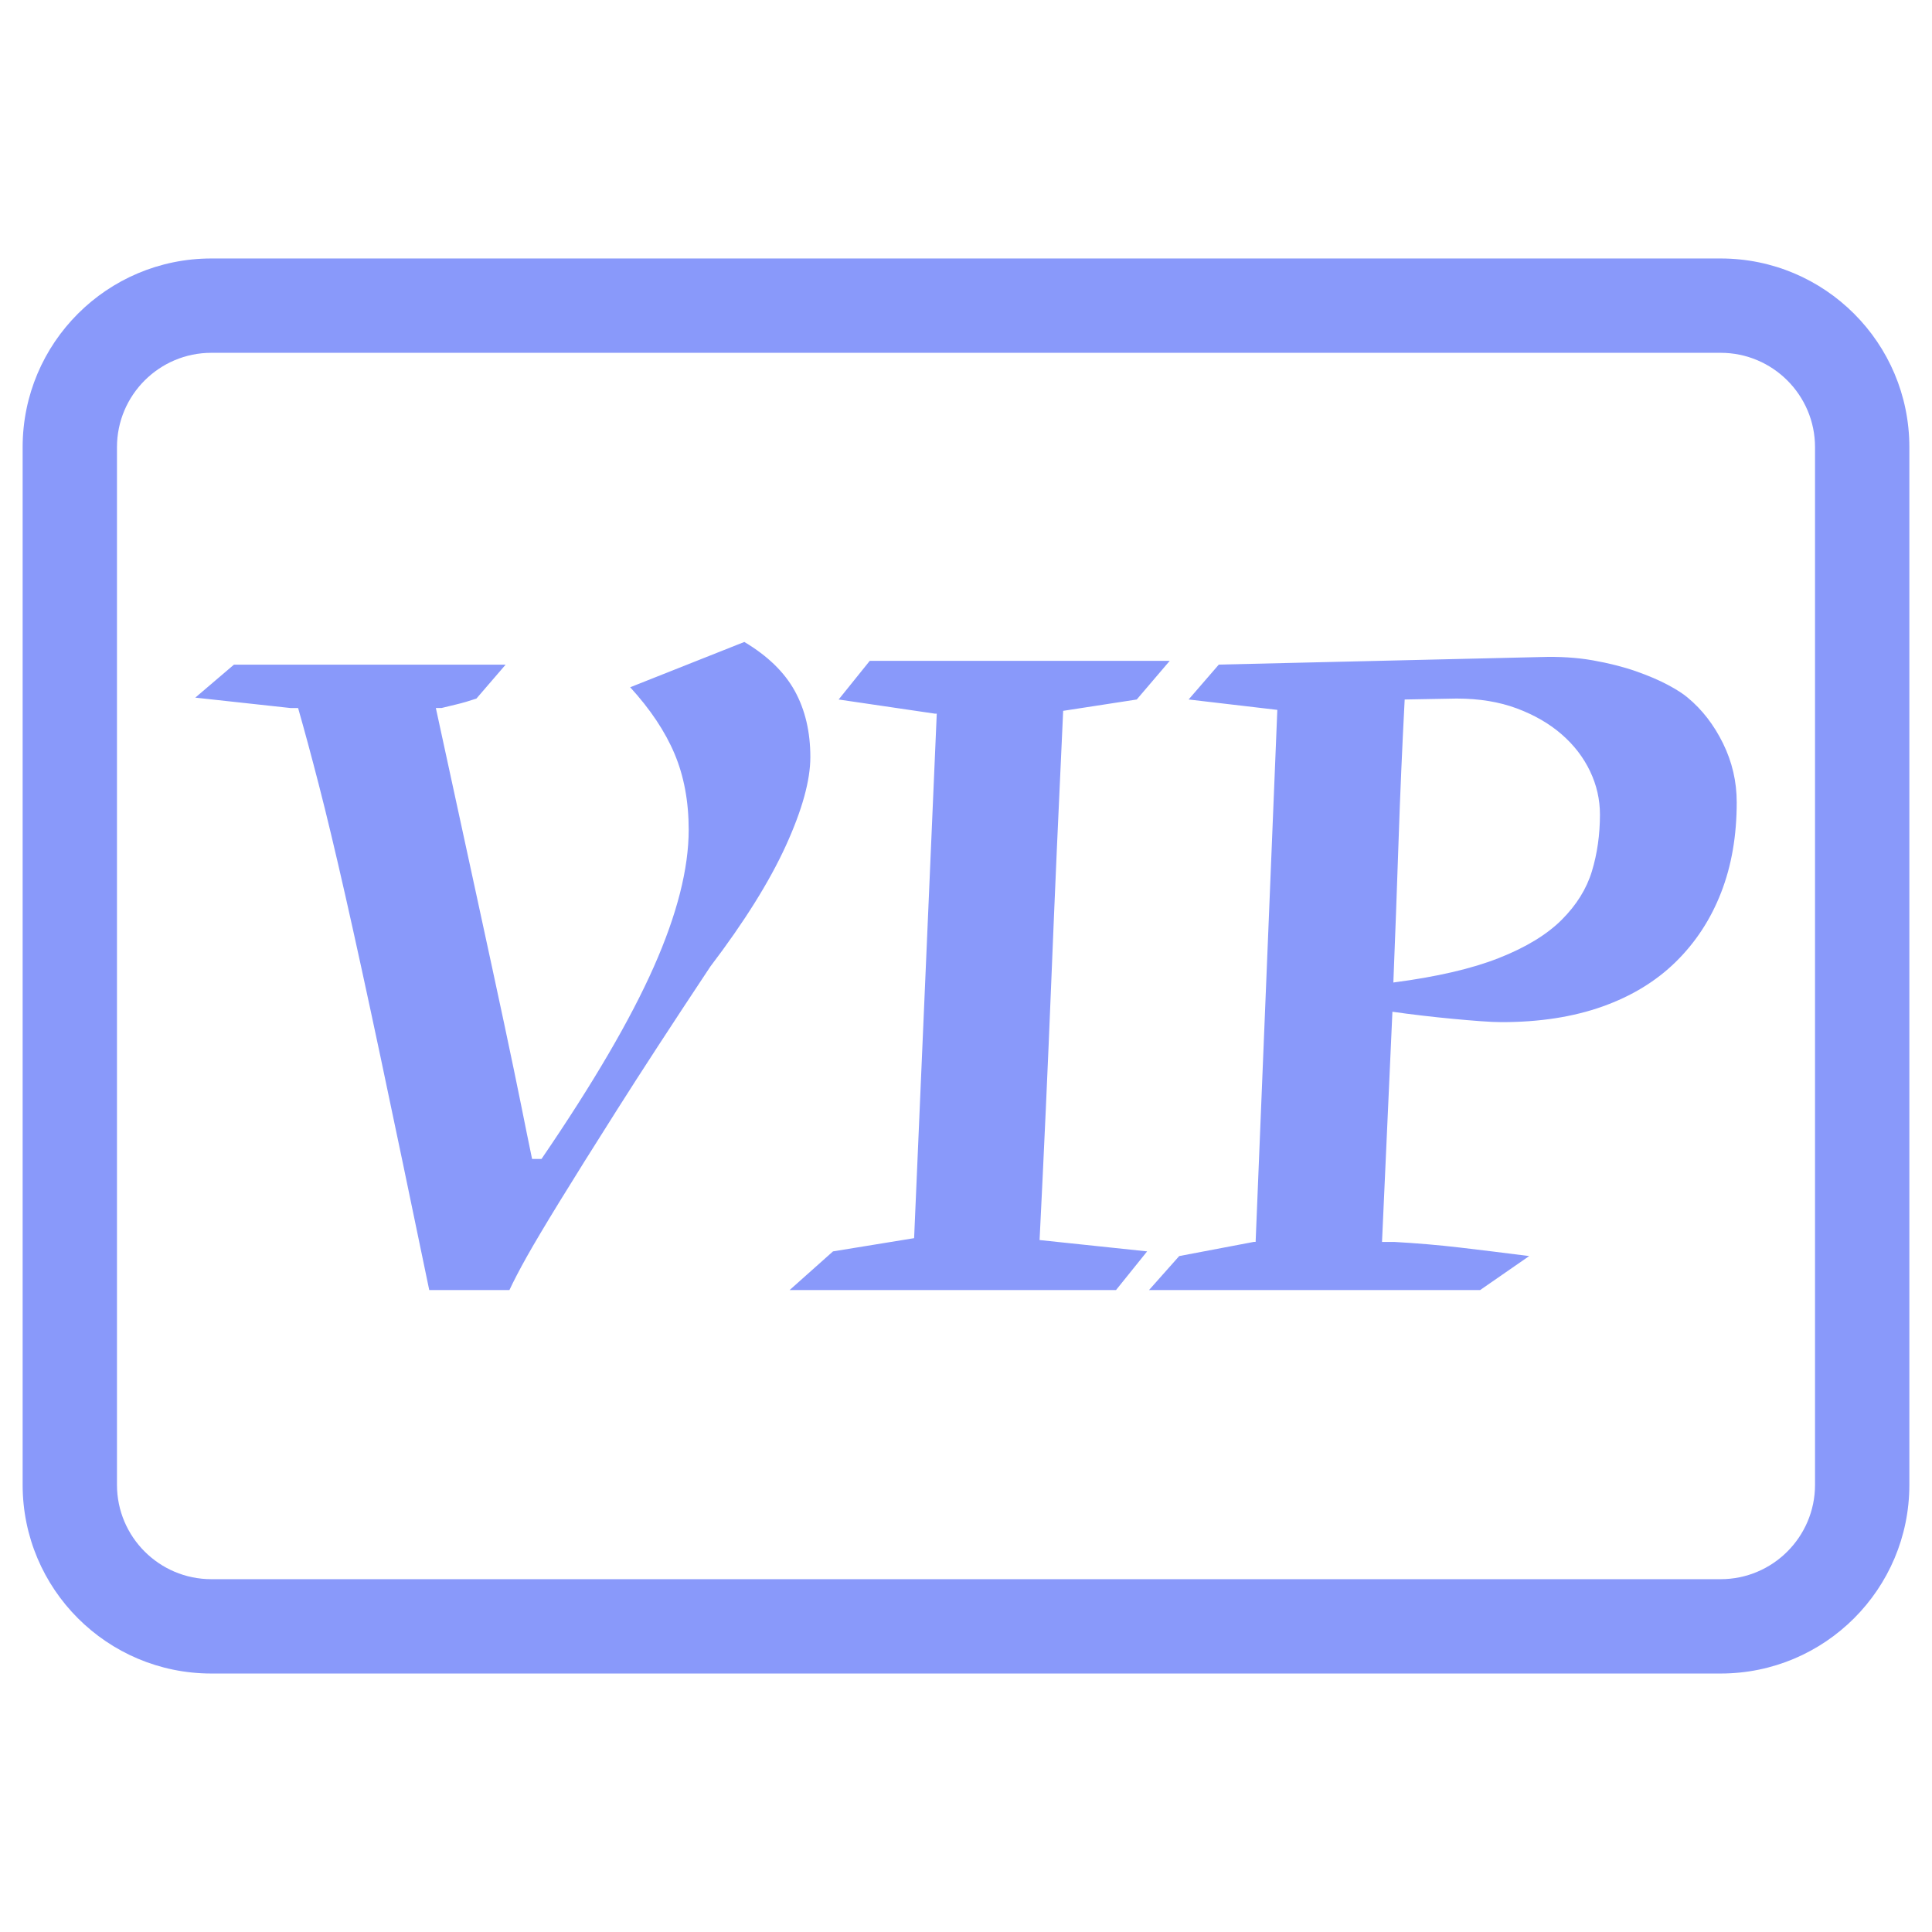 <?xml version="1.0" standalone="no"?><!DOCTYPE svg PUBLIC "-//W3C//DTD SVG 1.1//EN" "http://www.w3.org/Graphics/SVG/1.1/DTD/svg11.dtd"><svg t="1755063756566" class="icon" viewBox="0 0 1024 1024" version="1.1" xmlns="http://www.w3.org/2000/svg" p-id="11363" width="200" height="200" xmlns:xlink="http://www.w3.org/1999/xlink"><path d="M912 137H112c-55.23 0-100 44.77-100 100v550c0 55.23 44.77 100 100 100h800c55.23 0 100-44.77 100-100V237c0-55.23-44.77-100-100-100z m50 650c0 27.57-22.43 50-50 50H112c-27.57 0-50-22.43-50-50V237c0-27.57 22.43-50 50-50h800c27.57 0 50 22.43 50 50v550z" fill="#8999fa" p-id="11364"></path><path d="M421.27 366.25c-5.51-10-14.43-18.66-26.76-26l-60.5 24.01c10.67 11.67 18.51 23.41 23.5 35.24 5 11.84 7.51 25.26 7.51 40.26 0 20.67-6.18 44.92-18.51 72.74-12.34 27.84-32.17 61.76-59.5 101.76h-5c-1.67-8.01-3.59-17.42-5.75-28.26-2.17-10.83-5.18-25.24-9-43.25-3.83-17.99-8.68-40.41-14.5-67.25-5.83-26.83-13.09-60.25-21.75-100.24h3c2.66-0.67 5.42-1.33 8.25-2s6.25-1.66 10.25-3L268 352.27H124.01l-20.51 17.49 50.5 5.51h4c3.33 11.67 7.01 25.24 11 40.75 4 15.5 8.67 35 14 58.5s11.58 52.17 18.75 86c7.17 33.84 15.75 74.93 25.76 123.25H270c2.33-5 5.42-10.91 9.25-17.75 3.83-6.82 9.58-16.5 17.25-29s17.83-28.75 30.51-48.74c12.66-20.01 29.16-45.34 49.5-76 17.99-23.67 31.32-45.01 39.99-64 8.67-19.01 13-34.67 13-47 0-13.35-2.74-25.02-8.23-35.03zM557.25 519.01c1.83-45.51 3.92-92.92 6.25-142.25l39-6.01 17.49-20.5H461l-16.5 20.5 51 7.5h1l-12 278-42.99 7.01-23 20.5h173l16.49-20.5-57-6.01c2.33-46.67 4.42-92.75 6.25-138.24zM894.5 369.75c-2.33-2-5.83-4.25-10.5-6.75-4.68-2.5-10.34-4.91-16.99-7.25-6.68-2.32-14.26-4.25-22.75-5.75s-17.75-2.08-27.75-1.75l-170.51 4-16 18.49 47.01 5.51-11.5 281.99h-1l-39.5 7.5-16 18.01h175.5l26-18.01c-13-1.66-25.17-3.16-36.5-4.49-11.34-1.33-23-2.33-35-3h-6.51l5.51-122c4.66 0.67 9.83 1.33 15.5 2 5.66 0.67 11.16 1.25 16.49 1.75s10.25 0.93 14.76 1.25c4.49 0.34 8.24 0.5 11.24 0.5 20.01 0 37.76-2.75 53.25-8.24 15.5-5.51 28.5-13.42 39-23.75s18.51-22.58 24-36.76c5.51-14.16 8.25-30.08 8.25-47.74 0-11-2.42-21.42-7.25-31.25s-11.09-17.92-18.75-24.26z m-50.75 92.01c-2.83 9.34-8.18 17.92-16 25.74-7.84 7.84-18.92 14.59-33.25 20.25-14.33 5.68-33 10-55.99 13 1-25 1.92-49.91 2.75-74.74s1.92-49.91 3.25-75.26l27.5-0.5c12 0 22.67 1.75 32.01 5.25 9.33 3.5 17.25 8.09 23.74 13.76 6.51 5.66 11.5 12.17 15 19.49 3.5 7.34 5.25 15 5.25 23-0.01 10.67-1.43 20.68-4.26 30.01z" fill="#8999fa" p-id="11365"></path></svg>